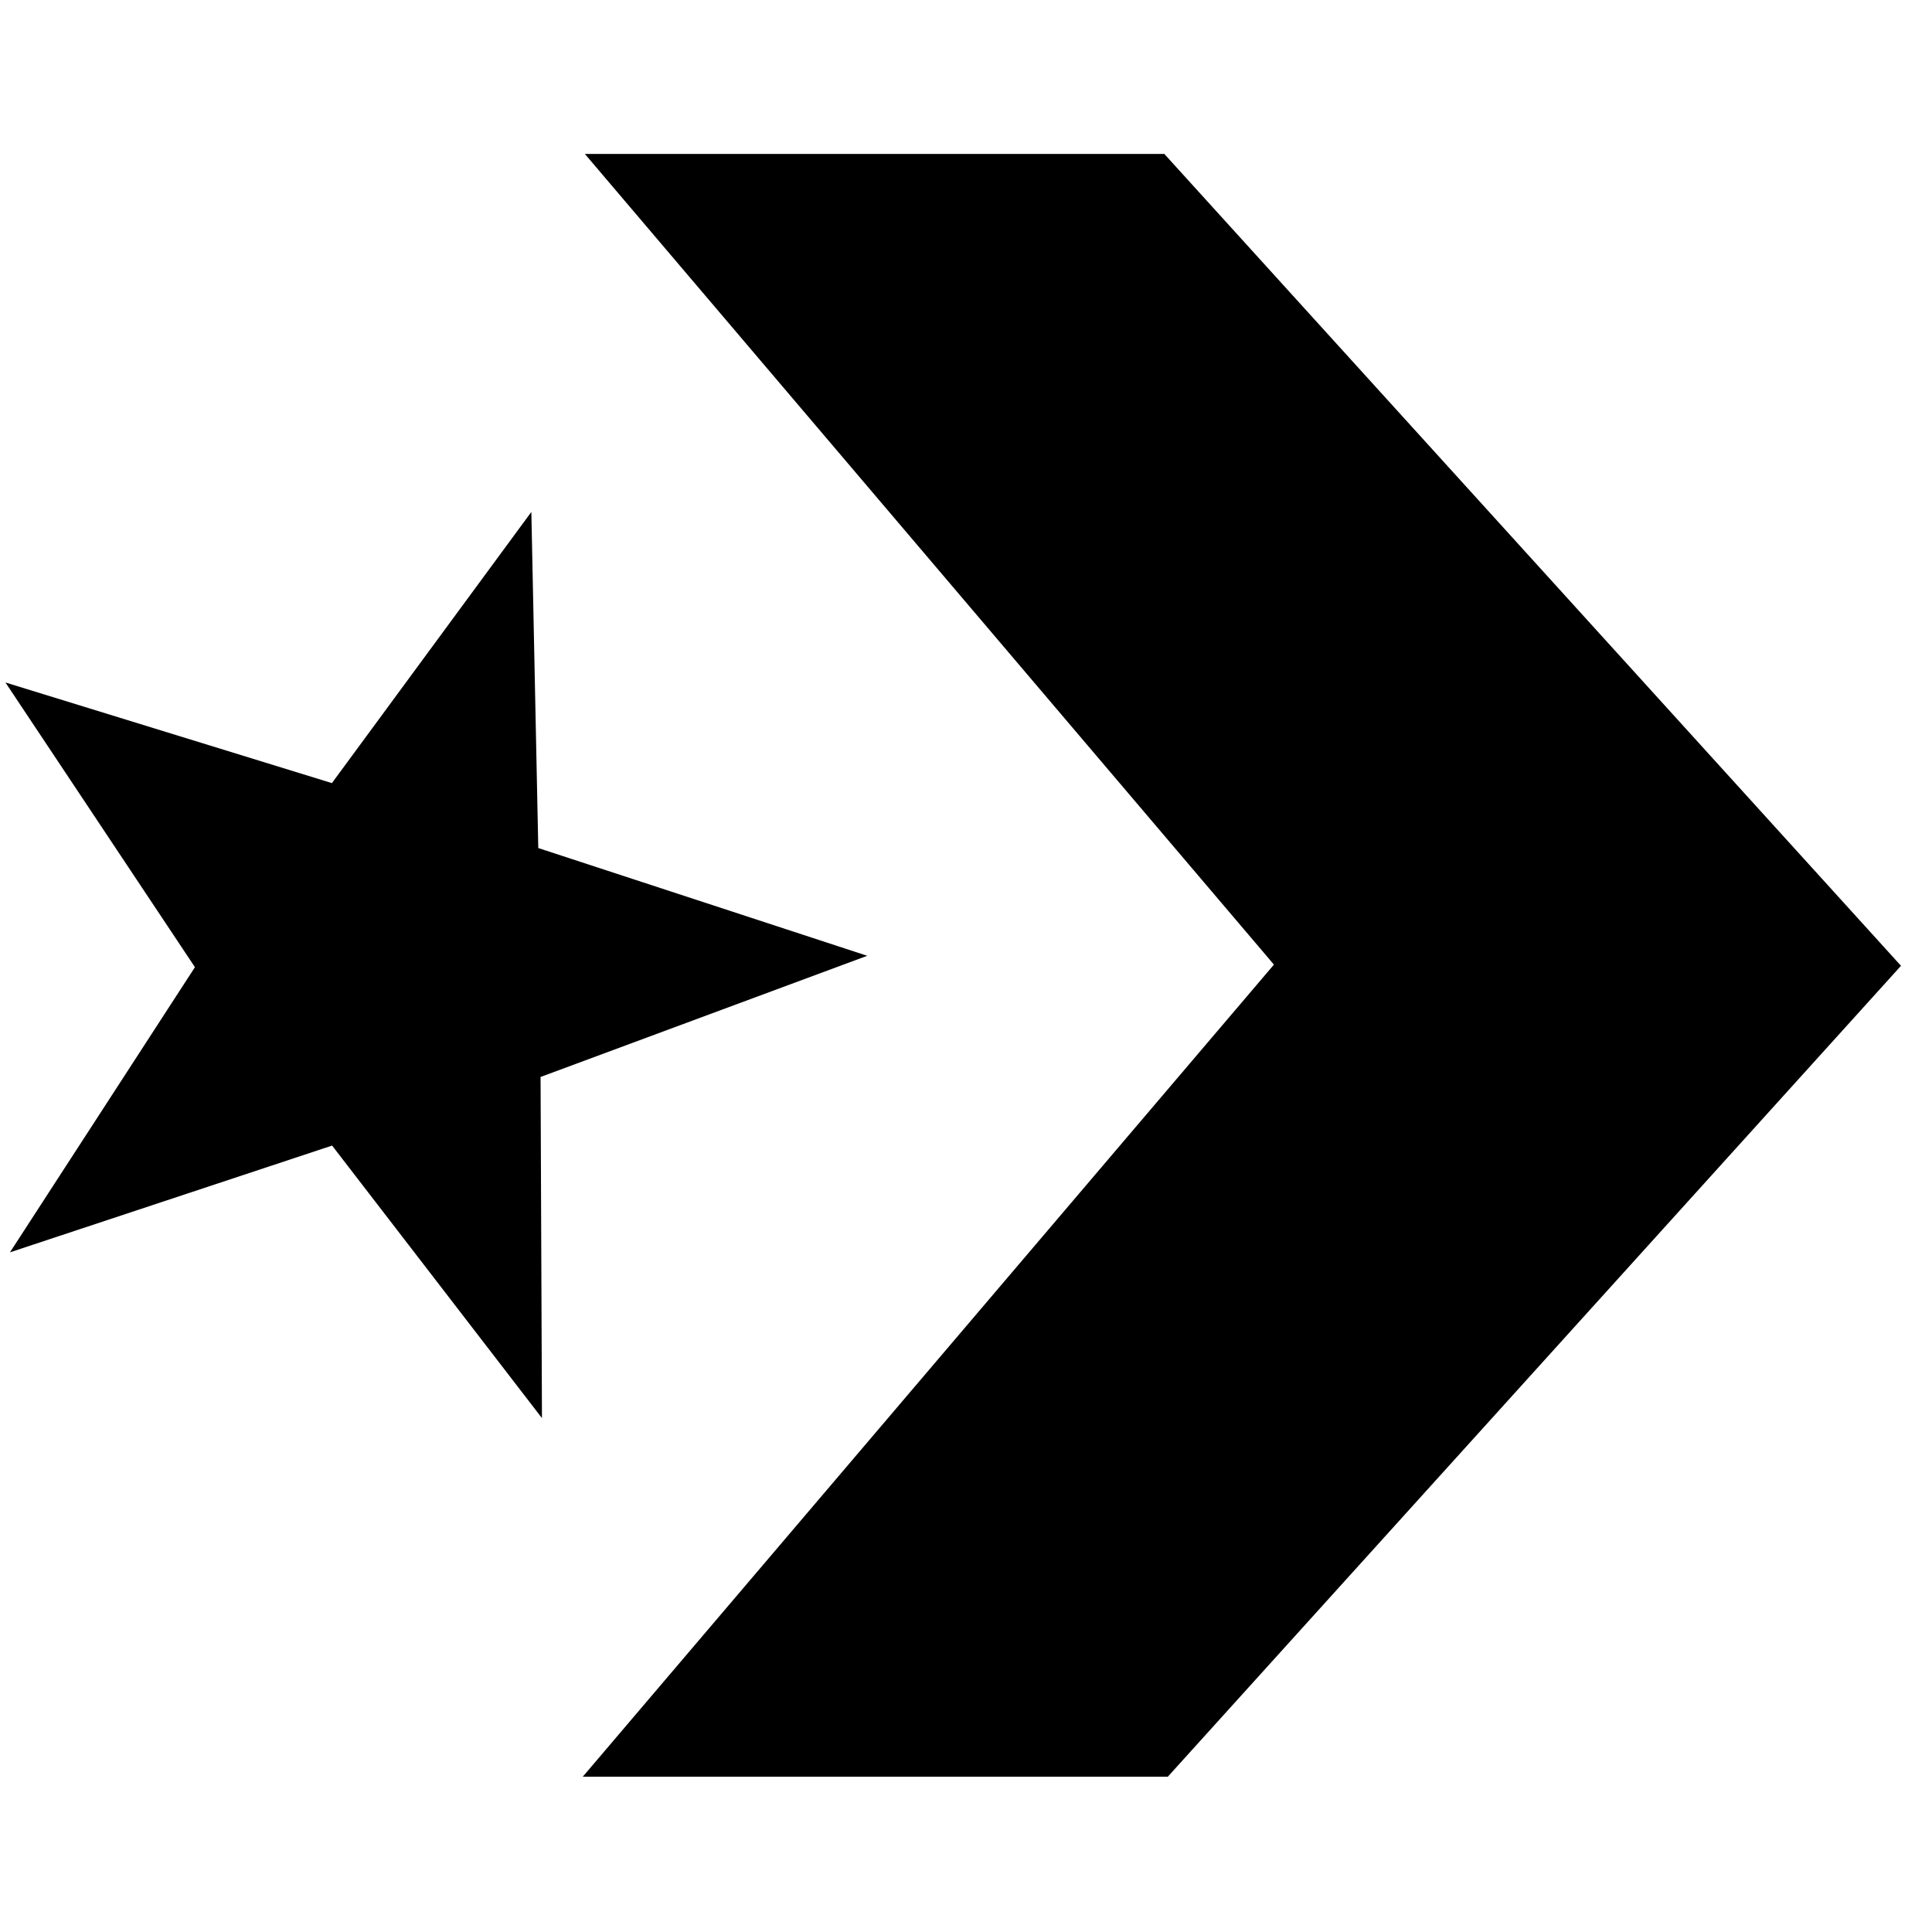 <svg xmlns="http://www.w3.org/2000/svg" height="24px" width="24px" viewBox="0 0 39 33">
    <path d="M10.94 25.626l-4.236-5.501L.201 22.28l3.734-5.756L.11 10.777l6.59 2.031 4.026-5.474.14 6.785 6.64 2.175-6.594 2.446.028 6.886zm.824 7.239l13.952-16.393L11.806.107h11.697l14.871 16.389-14.8 16.369h-11.81z" />
</svg>
